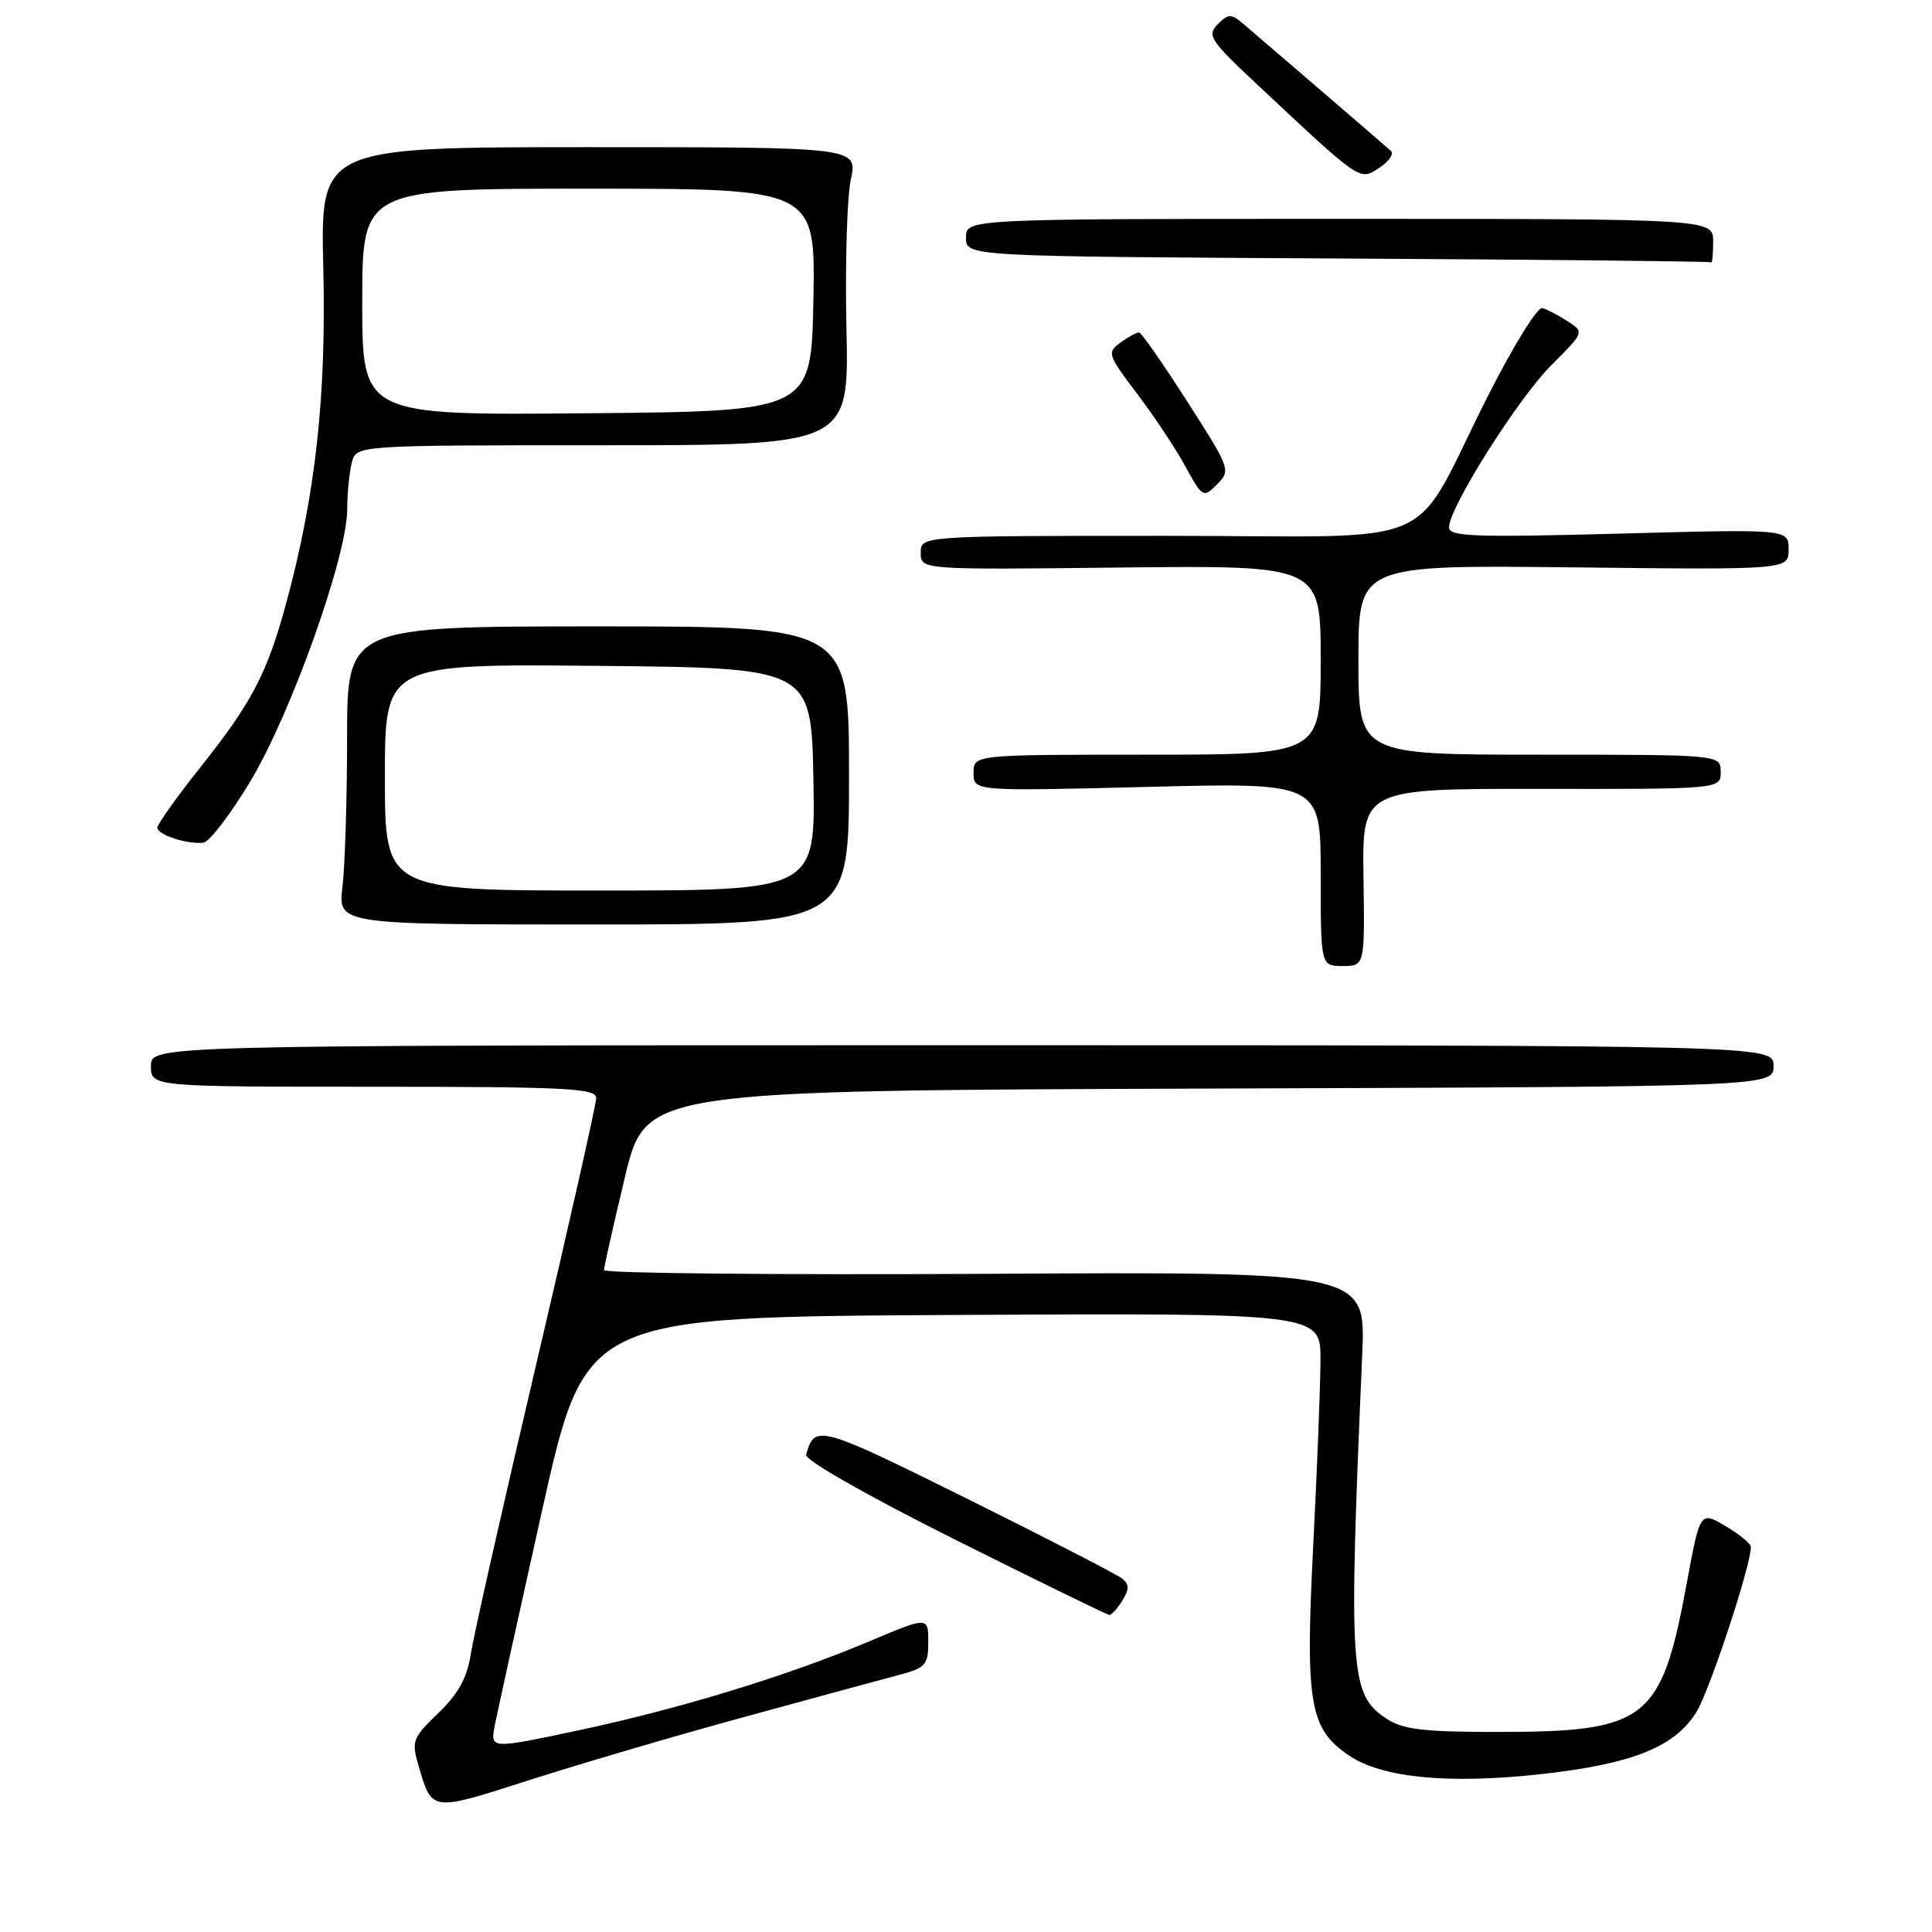 <?xml version="1.0" encoding="UTF-8" standalone="no"?>
<!DOCTYPE svg PUBLIC "-//W3C//DTD SVG 1.1//EN" "http://www.w3.org/Graphics/SVG/1.1/DTD/svg11.dtd" >
<svg xmlns="http://www.w3.org/2000/svg" xmlns:xlink="http://www.w3.org/1999/xlink" version="1.1" viewBox="0 0 256 256">
 <g >
 <path fill="currentColor"
d=" M 98.50 227.54 C 107.30 225.13 116.41 222.66 118.75 222.04 C 122.69 221.01 123.00 220.67 123.00 217.55 C 123.00 214.19 123.00 214.19 115.03 217.55 C 104.18 222.12 89.76 226.52 76.23 229.37 C 64.96 231.75 64.96 231.75 65.56 228.63 C 65.90 226.91 68.73 214.03 71.86 200.00 C 77.56 174.50 77.56 174.50 126.28 174.24 C 175.00 173.98 175.00 173.98 174.97 180.24 C 174.96 183.68 174.52 194.73 174.01 204.79 C 172.94 225.77 173.51 229.09 178.79 232.64 C 183.19 235.60 192.09 236.44 204.40 235.06 C 216.31 233.73 221.93 231.47 224.78 226.86 C 226.54 224.00 232.00 207.48 232.00 204.99 C 232.00 204.55 230.49 203.30 228.64 202.21 C 225.27 200.23 225.27 200.23 223.49 209.86 C 220.14 227.98 218.22 229.49 198.46 229.49 C 188.69 229.50 185.91 229.17 183.76 227.76 C 178.86 224.55 178.67 221.80 180.50 179.50 C 180.98 168.50 180.98 168.50 130.49 168.79 C 102.72 168.94 80.01 168.72 80.03 168.29 C 80.04 167.85 81.29 162.32 82.80 156.00 C 85.54 144.50 85.54 144.50 160.27 144.24 C 235.00 143.99 235.00 143.99 235.00 141.24 C 235.00 138.50 235.00 138.50 127.50 138.50 C 20.00 138.50 20.00 138.50 20.00 141.25 C 20.00 144.00 20.00 144.00 49.50 144.00 C 74.96 144.00 79.00 144.20 79.00 145.49 C 79.00 146.31 75.41 162.23 71.03 180.87 C 66.65 199.50 62.76 216.72 62.39 219.13 C 61.89 222.33 60.74 224.44 58.07 227.00 C 54.65 230.30 54.50 230.71 55.47 234.00 C 57.27 240.11 57.02 240.08 70.24 235.84 C 76.98 233.68 89.70 229.95 98.50 227.54 Z  M 148.71 212.09 C 149.64 210.60 149.64 209.95 148.71 209.18 C 148.04 208.64 138.75 203.85 128.07 198.55 C 108.51 188.85 107.92 188.68 106.82 192.77 C 106.64 193.47 114.90 198.17 126.50 203.98 C 137.50 209.48 146.73 213.99 147.01 213.99 C 147.29 214.00 148.06 213.14 148.71 212.09 Z  M 180.67 116.25 C 180.50 104.50 180.50 104.50 204.25 104.53 C 228.00 104.56 228.00 104.56 228.00 102.28 C 228.00 100.00 228.00 100.00 204.00 100.00 C 180.00 100.00 180.00 100.00 180.00 87.43 C 180.00 74.86 180.00 74.86 208.50 75.18 C 237.00 75.50 237.00 75.50 237.00 72.80 C 237.00 70.10 237.00 70.10 214.50 70.71 C 195.38 71.22 192.00 71.10 192.00 69.89 C 192.00 67.28 201.12 52.83 205.57 48.38 C 209.94 44.01 209.94 44.01 207.72 42.57 C 206.50 41.78 204.99 40.99 204.36 40.82 C 203.73 40.64 200.48 45.90 197.14 52.50 C 186.60 73.36 192.03 71.00 154.51 71.00 C 122.00 71.00 122.00 71.00 122.00 73.25 C 122.00 75.50 122.00 75.50 148.50 75.20 C 175.00 74.91 175.00 74.91 175.00 87.45 C 175.00 100.00 175.00 100.00 152.00 100.00 C 129.00 100.00 129.00 100.00 129.00 102.42 C 129.00 104.84 129.00 104.84 152.00 104.27 C 175.00 103.69 175.00 103.69 175.00 115.85 C 175.00 128.00 175.00 128.00 177.92 128.00 C 180.84 128.00 180.84 128.00 180.67 116.25 Z  M 112.50 102.75 C 112.50 83.00 112.50 83.00 79.25 83.00 C 46.00 83.00 46.00 83.00 45.99 97.75 C 45.99 105.86 45.71 114.75 45.38 117.50 C 44.78 122.50 44.78 122.50 78.64 122.50 C 112.50 122.50 112.50 122.50 112.50 102.75 Z  M 33.19 103.50 C 38.59 94.50 45.99 73.73 46.01 67.50 C 46.02 65.30 46.30 62.49 46.63 61.25 C 47.23 59.00 47.23 59.00 79.87 59.00 C 112.50 59.00 112.50 59.00 112.16 43.54 C 111.97 35.03 112.23 26.15 112.74 23.79 C 113.65 19.50 113.65 19.50 78.05 19.50 C 42.45 19.50 42.45 19.50 42.84 35.50 C 43.25 52.54 41.81 65.55 37.95 79.82 C 35.40 89.25 33.38 93.10 26.47 101.77 C 23.37 105.67 20.84 109.23 20.85 109.68 C 20.89 110.63 24.81 111.90 26.94 111.66 C 27.74 111.57 30.55 107.90 33.19 103.50 Z  M 157.32 53.21 C 154.12 48.21 151.25 44.09 150.94 44.06 C 150.63 44.03 149.53 44.62 148.48 45.39 C 146.66 46.72 146.76 47.00 150.65 52.14 C 152.88 55.09 155.77 59.42 157.05 61.77 C 159.34 65.95 159.44 66.01 161.27 64.17 C 163.11 62.34 163.02 62.10 157.32 53.21 Z  M 227.00 32.00 C 227.00 29.00 227.00 29.00 177.50 29.00 C 128.00 29.00 128.00 29.00 128.00 31.49 C 128.00 33.98 128.00 33.98 177.25 34.25 C 204.34 34.40 226.61 34.63 226.75 34.76 C 226.89 34.89 227.00 33.65 227.00 32.00 Z  M 184.30 19.99 C 183.28 19.08 167.09 5.15 164.72 3.14 C 163.13 1.79 162.77 1.80 161.35 3.22 C 159.90 4.67 160.35 5.37 166.63 11.24 C 180.47 24.20 180.12 23.96 182.76 22.24 C 184.05 21.39 184.74 20.38 184.30 19.99 Z  M 51.00 102.98 C 51.00 87.97 51.00 87.97 79.25 88.23 C 107.50 88.50 107.50 88.50 107.78 103.25 C 108.05 118.00 108.05 118.00 79.53 118.00 C 51.00 118.00 51.00 118.00 51.00 102.98 Z  M 48.00 40.01 C 48.00 25.00 48.00 25.00 78.03 25.00 C 108.05 25.00 108.05 25.00 107.78 39.75 C 107.50 54.50 107.50 54.50 77.75 54.76 C 48.00 55.03 48.00 55.03 48.00 40.01 Z "/>
</g>
</svg>